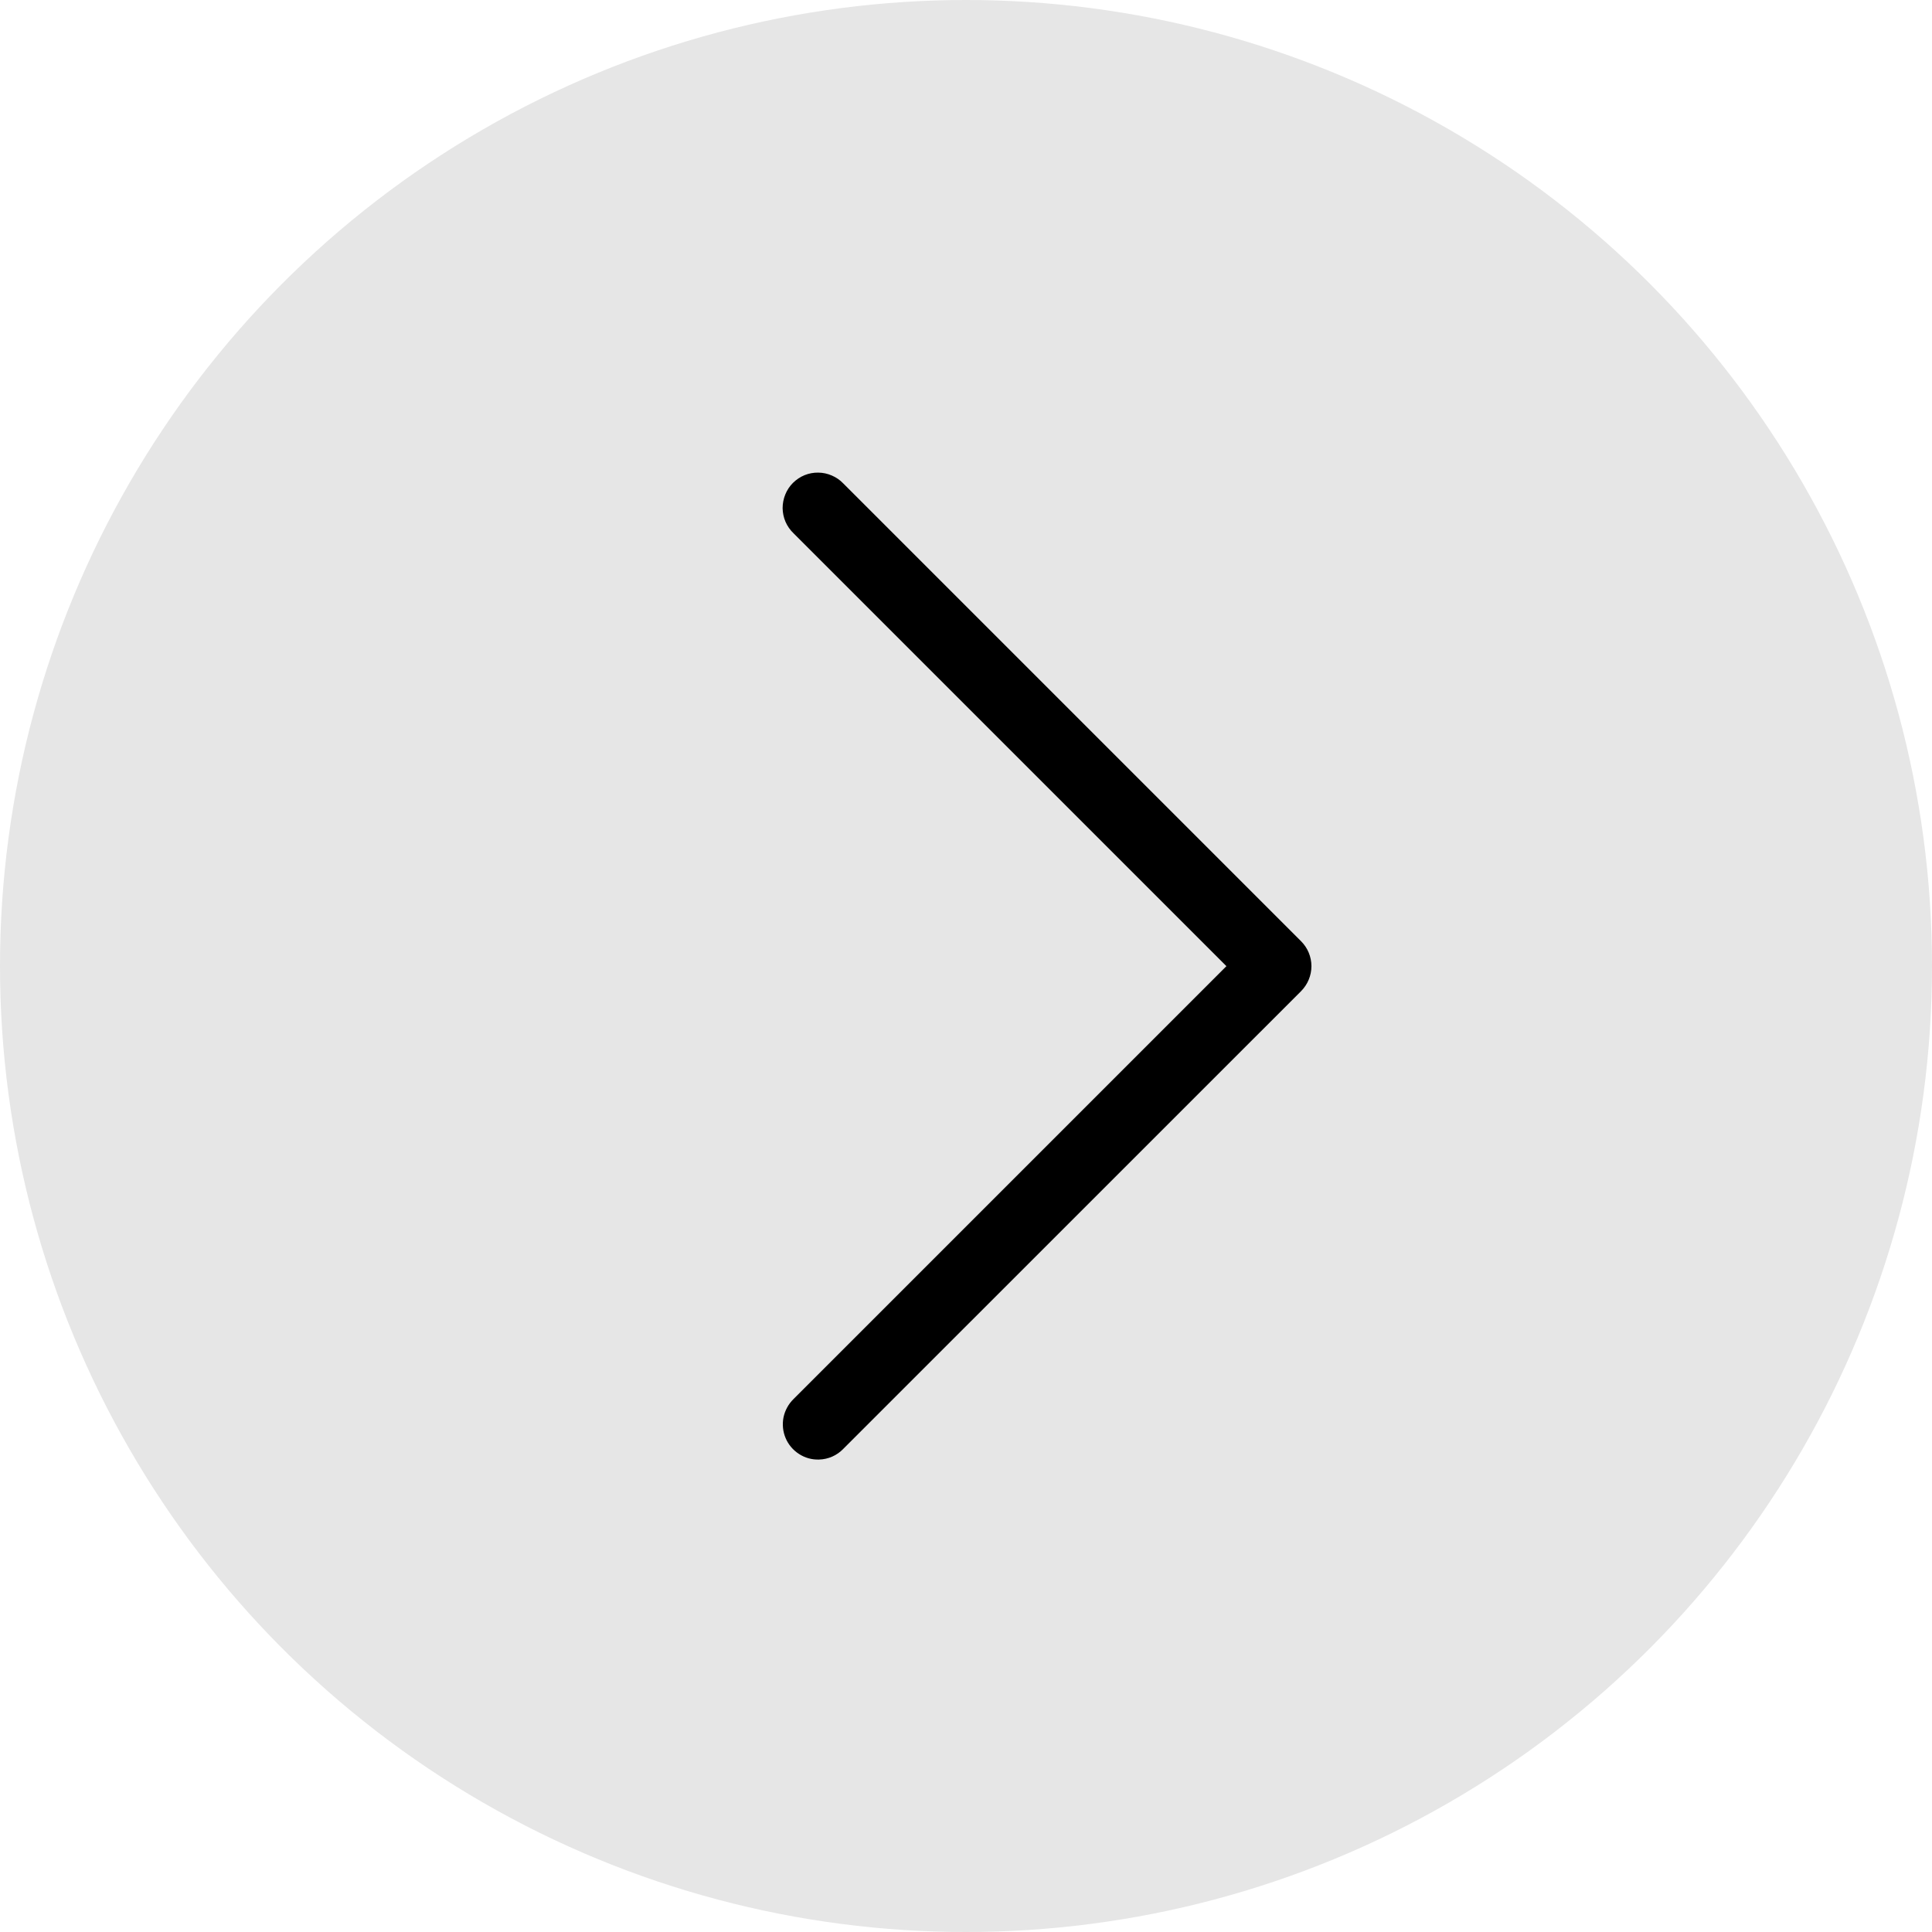 <svg width="24" height="24" viewBox="0 0 24 24" fill="none" xmlns="http://www.w3.org/2000/svg">
<circle opacity="0.1" cx="12" cy="12" r="12" transform="rotate(-180 12 12)" fill="black"/>
<path d="M10.175 18.131C10.288 18.128 10.396 18.081 10.475 17.999L16.163 12.312C16.245 12.229 16.291 12.118 16.291 12.002C16.291 11.886 16.245 11.775 16.163 11.693L10.475 6.005C10.435 5.963 10.387 5.93 10.333 5.907C10.28 5.884 10.222 5.871 10.164 5.871C10.106 5.87 10.048 5.881 9.994 5.903C9.94 5.925 9.892 5.958 9.85 5.999C9.809 6.04 9.777 6.089 9.755 6.143C9.733 6.197 9.722 6.255 9.722 6.313C9.723 6.371 9.735 6.429 9.758 6.482C9.781 6.535 9.815 6.584 9.857 6.624L15.235 12.002L9.857 17.38C9.794 17.442 9.751 17.521 9.733 17.607C9.716 17.694 9.725 17.783 9.759 17.864C9.793 17.945 9.851 18.014 9.926 18.062C10 18.11 10.086 18.134 10.175 18.131Z" fill="black"/>
</svg>
